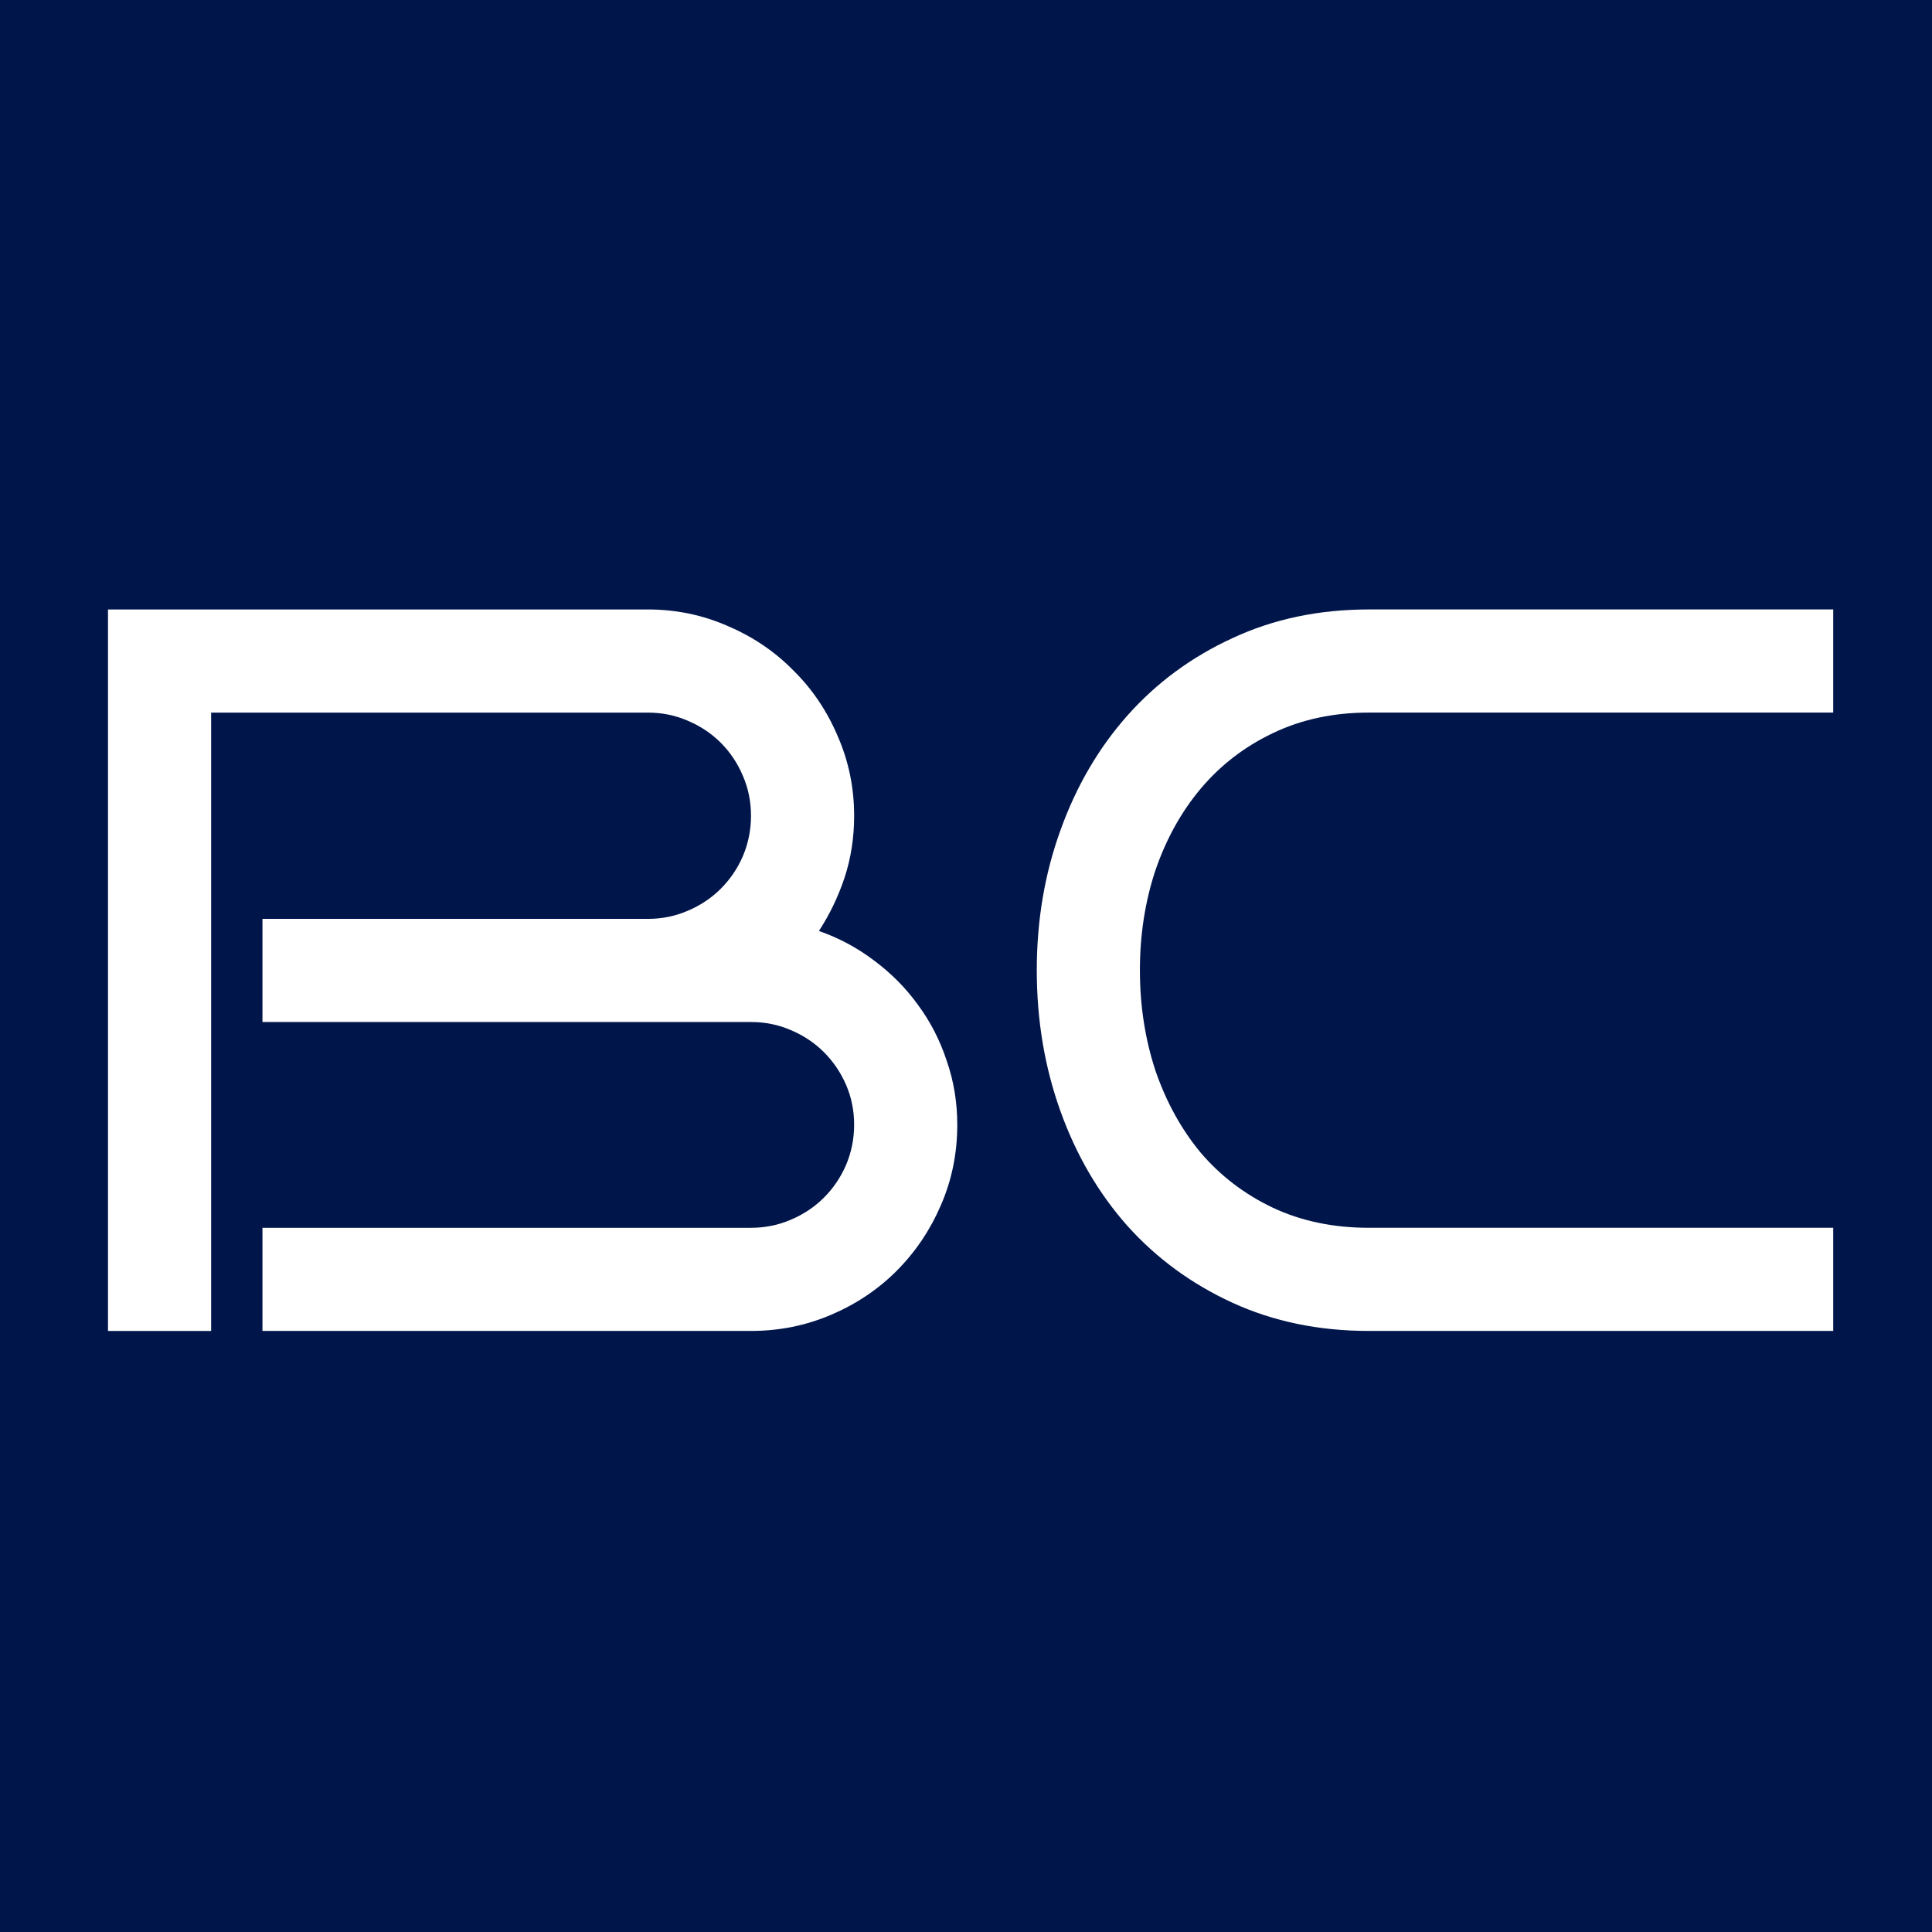 <svg fill="none" height="180" viewBox="0 0 180 180" width="180" xmlns="http://www.w3.org/2000/svg"><path d="m0 0h180v180h-180z" fill="#00154a"/><g fill="#fff"><path d="m89.188 104.781c0 2.688-.516 5.203-1.547 7.547-1 2.313-2.375 4.344-4.125 6.094-1.719 1.719-3.75 3.078-6.094 4.078-2.344 1-4.828 1.5-7.453 1.5h-45.516v-9.609h45.516c1.312 0 2.547-.25 3.703-.75 1.188-.5 2.219-1.188 3.094-2.063s1.562-1.89 2.062-3.047c.5-1.187.75-2.437.75-3.75 0-1.312-.25-2.547-.75-3.703-.5-1.156-1.188-2.172-2.062-3.047s-1.906-1.562-3.094-2.062c-1.156-.5-2.391-.75-3.703-.75h-45.516v-9.609h35.906c1.312 0 2.547-.25 3.703-.75 1.188-.5 2.219-1.188 3.094-2.062s1.563-1.891 2.063-3.047c.5-1.188.75-2.438.75-3.75s-.25-2.547-.75-3.703c-.5-1.188-1.188-2.219-2.063-3.094s-1.906-1.562-3.094-2.062c-1.156-.5-2.391-.75-3.703-.75h-40.688v57.609h-9.609v-67.219h50.297c2.625 0 5.109.516 7.453 1.547 2.344 1 4.375 2.375 6.094 4.125 1.75 1.719 3.125 3.75 4.125 6.094 1.031 2.344 1.547 4.828 1.547 7.453 0 2.031-.297 3.953-.891 5.766-.594 1.781-1.391 3.438-2.391 4.969 1.875.656 3.594 1.578 5.156 2.766 1.594 1.188 2.953 2.562 4.078 4.125 1.156 1.562 2.047 3.297 2.672 5.203.656 1.875.984 3.86.984 5.953z"/><path d="m170.797 124h-43.266c-4.656 0-8.89-.875-12.703-2.625-3.812-1.75-7.078-4.141-9.797-7.172-2.687-3.031-4.765-6.594-6.234-10.687-1.469-4.094-2.203-8.469-2.203-13.125 0-4.625.734-8.969 2.203-13.031 1.469-4.094 3.547-7.656 6.234-10.688 2.719-3.062 5.985-5.469 9.797-7.219 3.813-1.781 8.047-2.672 12.703-2.672h43.266v9.609h-43.266c-3.312 0-6.297.641-8.953 1.922-2.625 1.25-4.859 2.969-6.703 5.156-1.813 2.156-3.219 4.687-4.219 7.594-.968 2.906-1.453 6.016-1.453 9.328s.485 6.438 1.453 9.375c1 2.906 2.406 5.453 4.219 7.64 1.844 2.156 4.078 3.86 6.703 5.11 2.656 1.25 5.641 1.875 8.953 1.875h43.266z"/></g></svg>